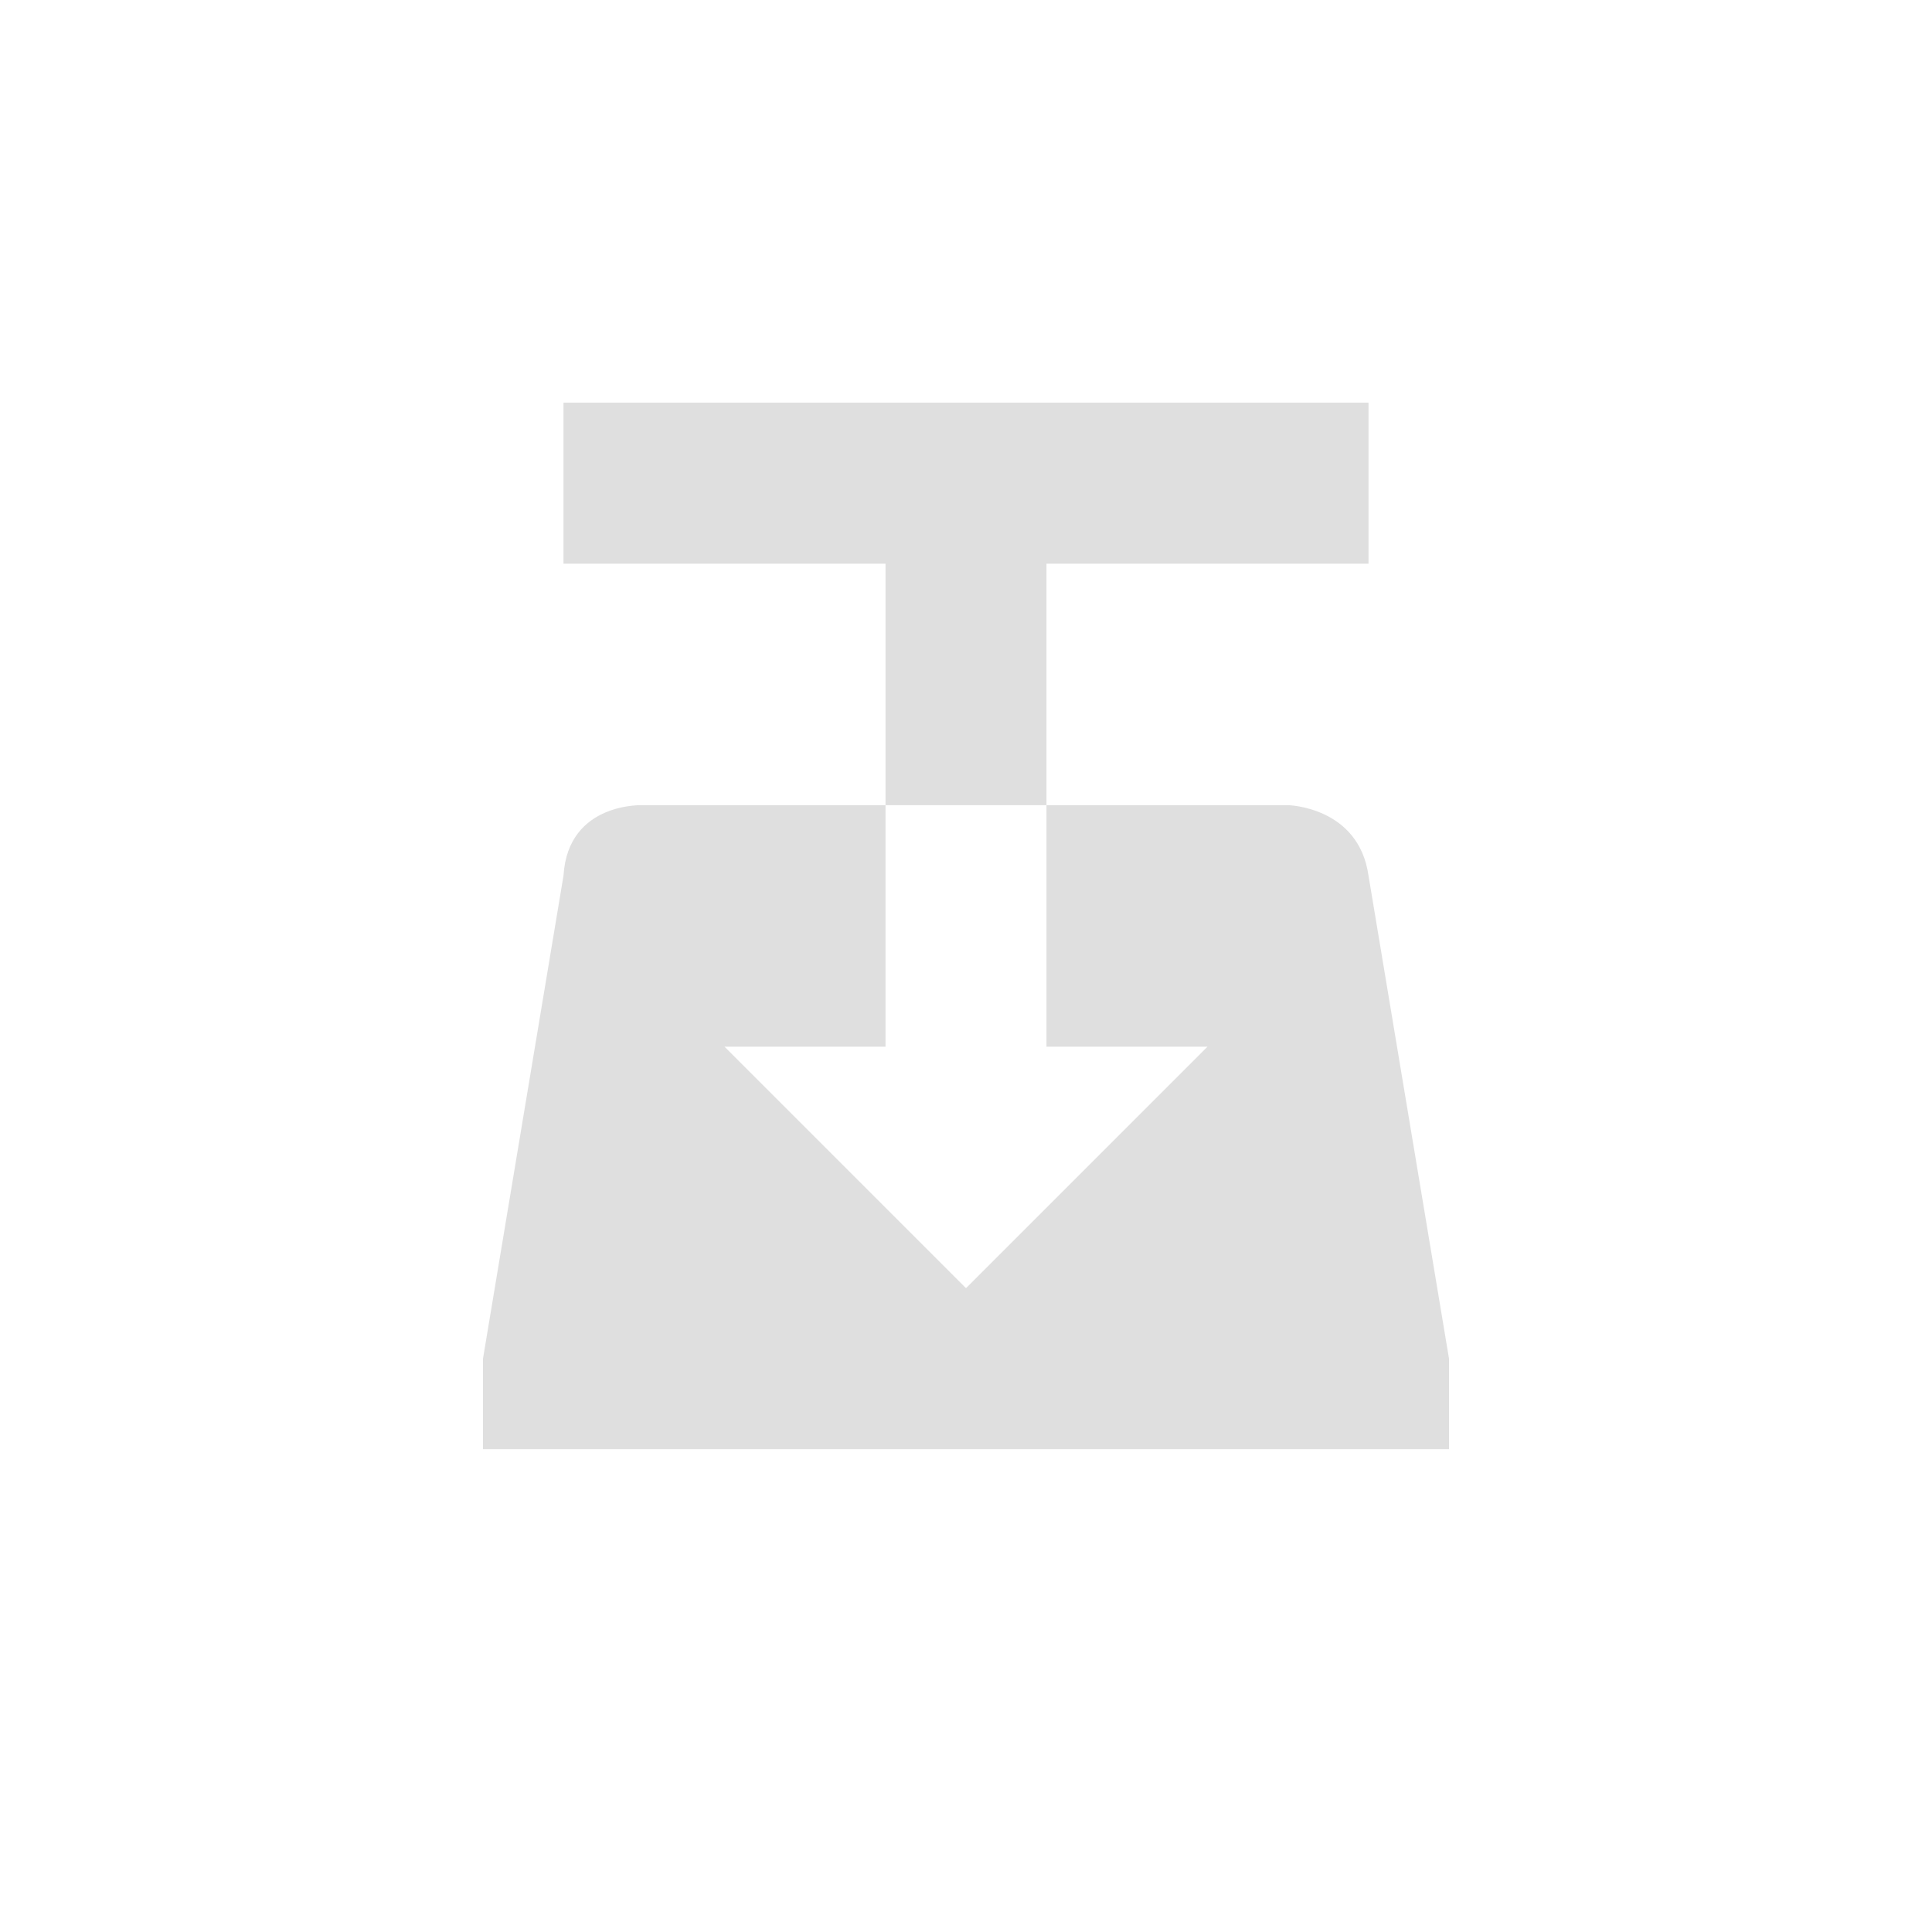 <svg width="24" height="24" version="1.1" xmlns="http://www.w3.org/2000/svg"><defs><style id="current-color-scheme" type="text/css">.ColorScheme-Text{color:#dfdfdf;}.ColorScheme-Highlight{color:#5294e2;}</style></defs>
 <path d="M7 5.002v2h4v3h2v-3h4v-2zm6 5v3h2l-3 3-3-3h2v-3H8s-.943-.05-1 .875l-1 6v1.125h12v-1.125l-1-6c-.122-.857-1-.875-1-.875z" fill="#dfdfdf" stroke-width="2"/>
</svg>
